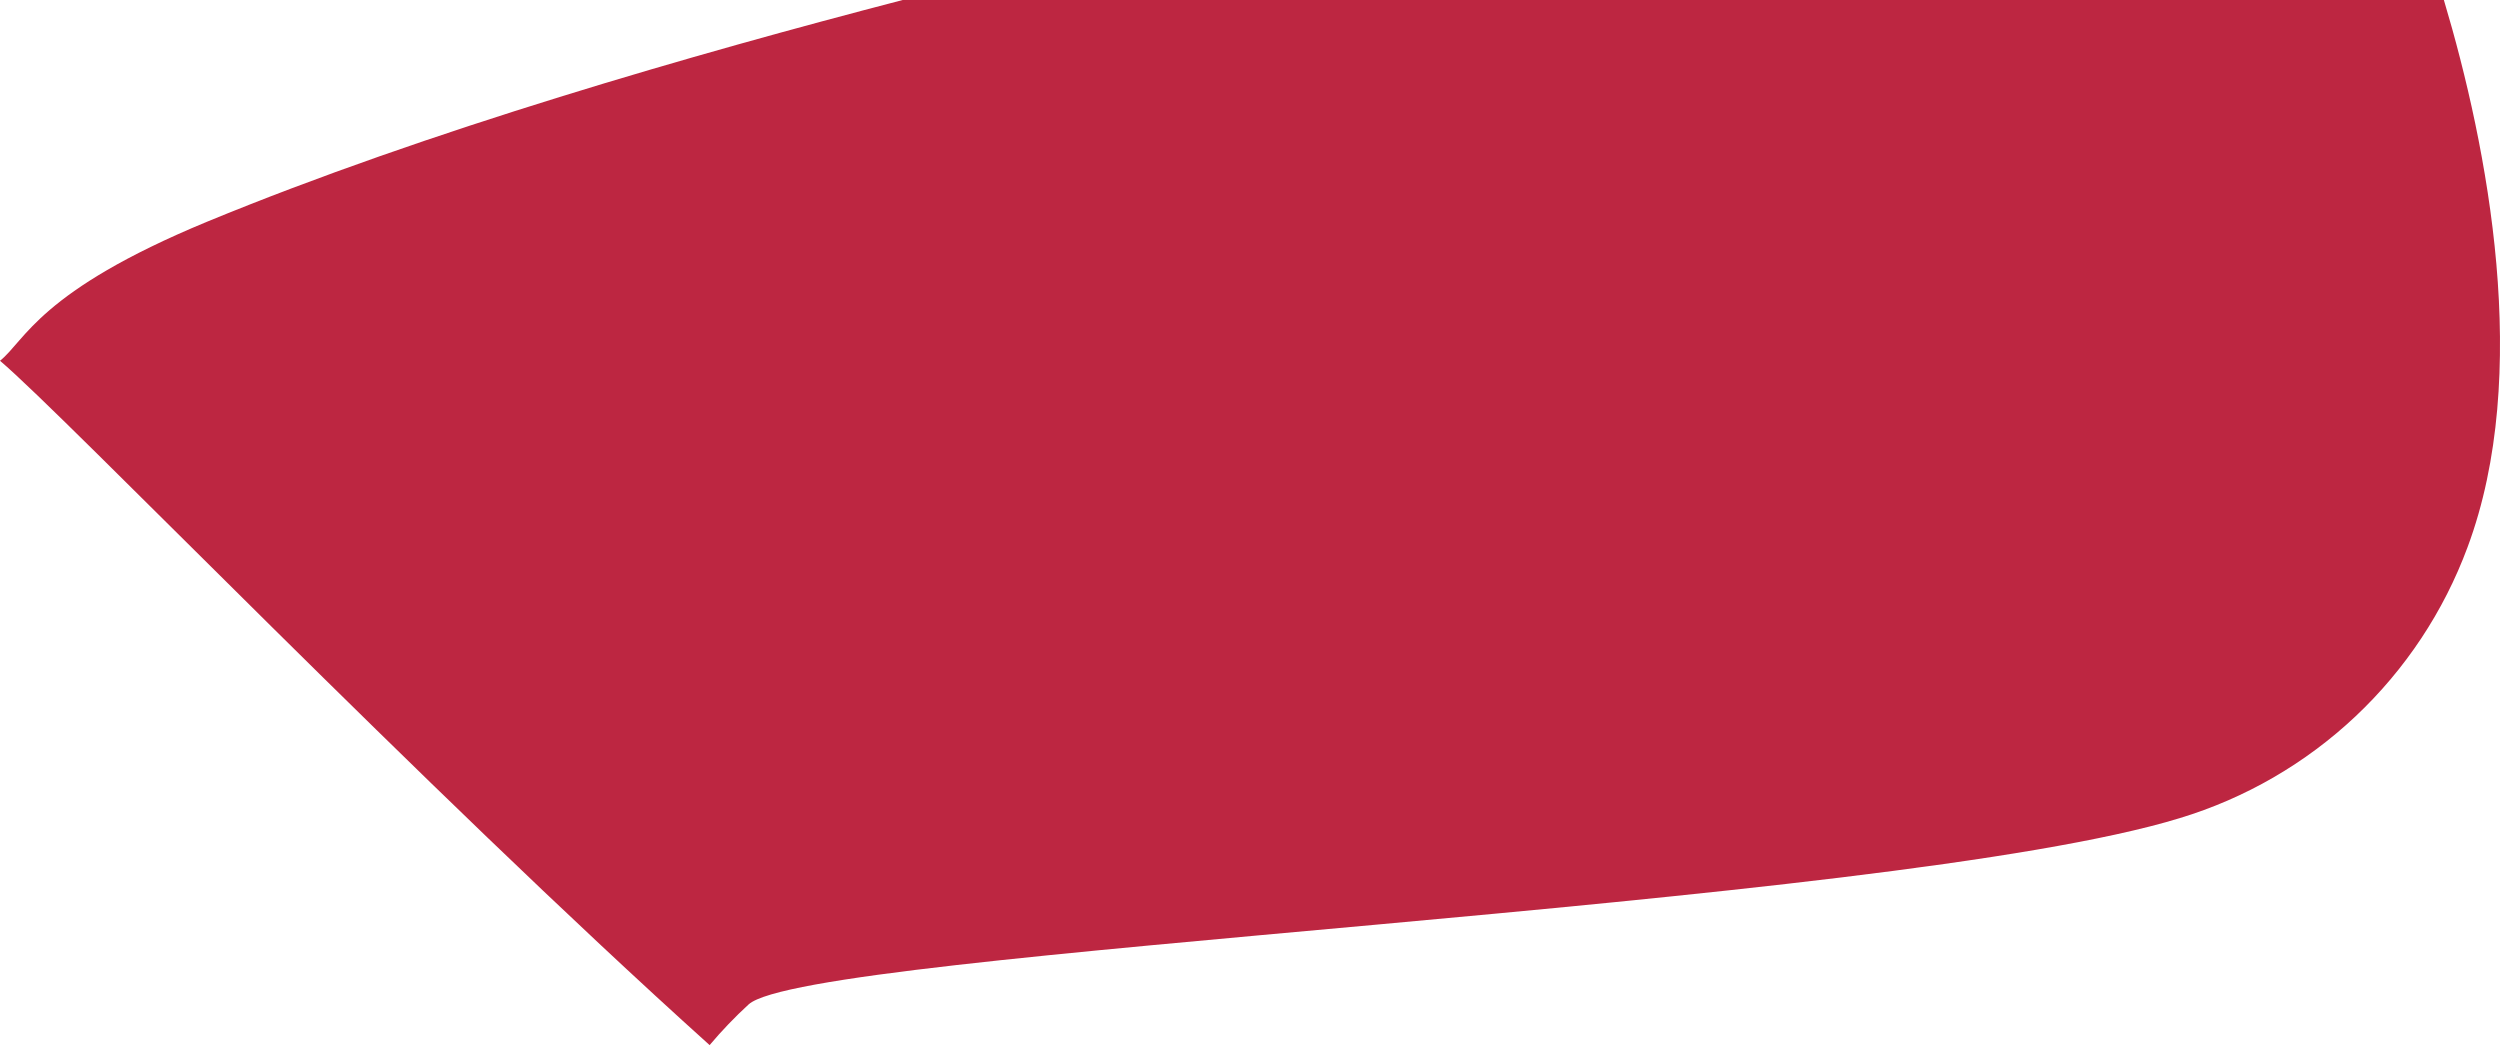 <svg width="93" height="39" viewBox="0 0 93 39" fill="none" xmlns="http://www.w3.org/2000/svg">
<path d="M7.686 8.255C15.94 4.852 25.831 2.016 33.58 0H90.912C92.55 5.482 94.188 13.926 91.794 20.353C90.908 22.746 89.48 24.902 87.622 26.651C85.764 28.4 83.526 29.695 81.084 30.435C70.184 33.774 30.052 35.35 27.847 37.366C27.332 37.839 26.848 38.344 26.398 38.878C15.751 29.3 2.394 15.438 -3.06269e-05 13.421C0.945 12.665 1.449 10.838 7.686 8.255Z" fill="#BD2641"/>
</svg>
